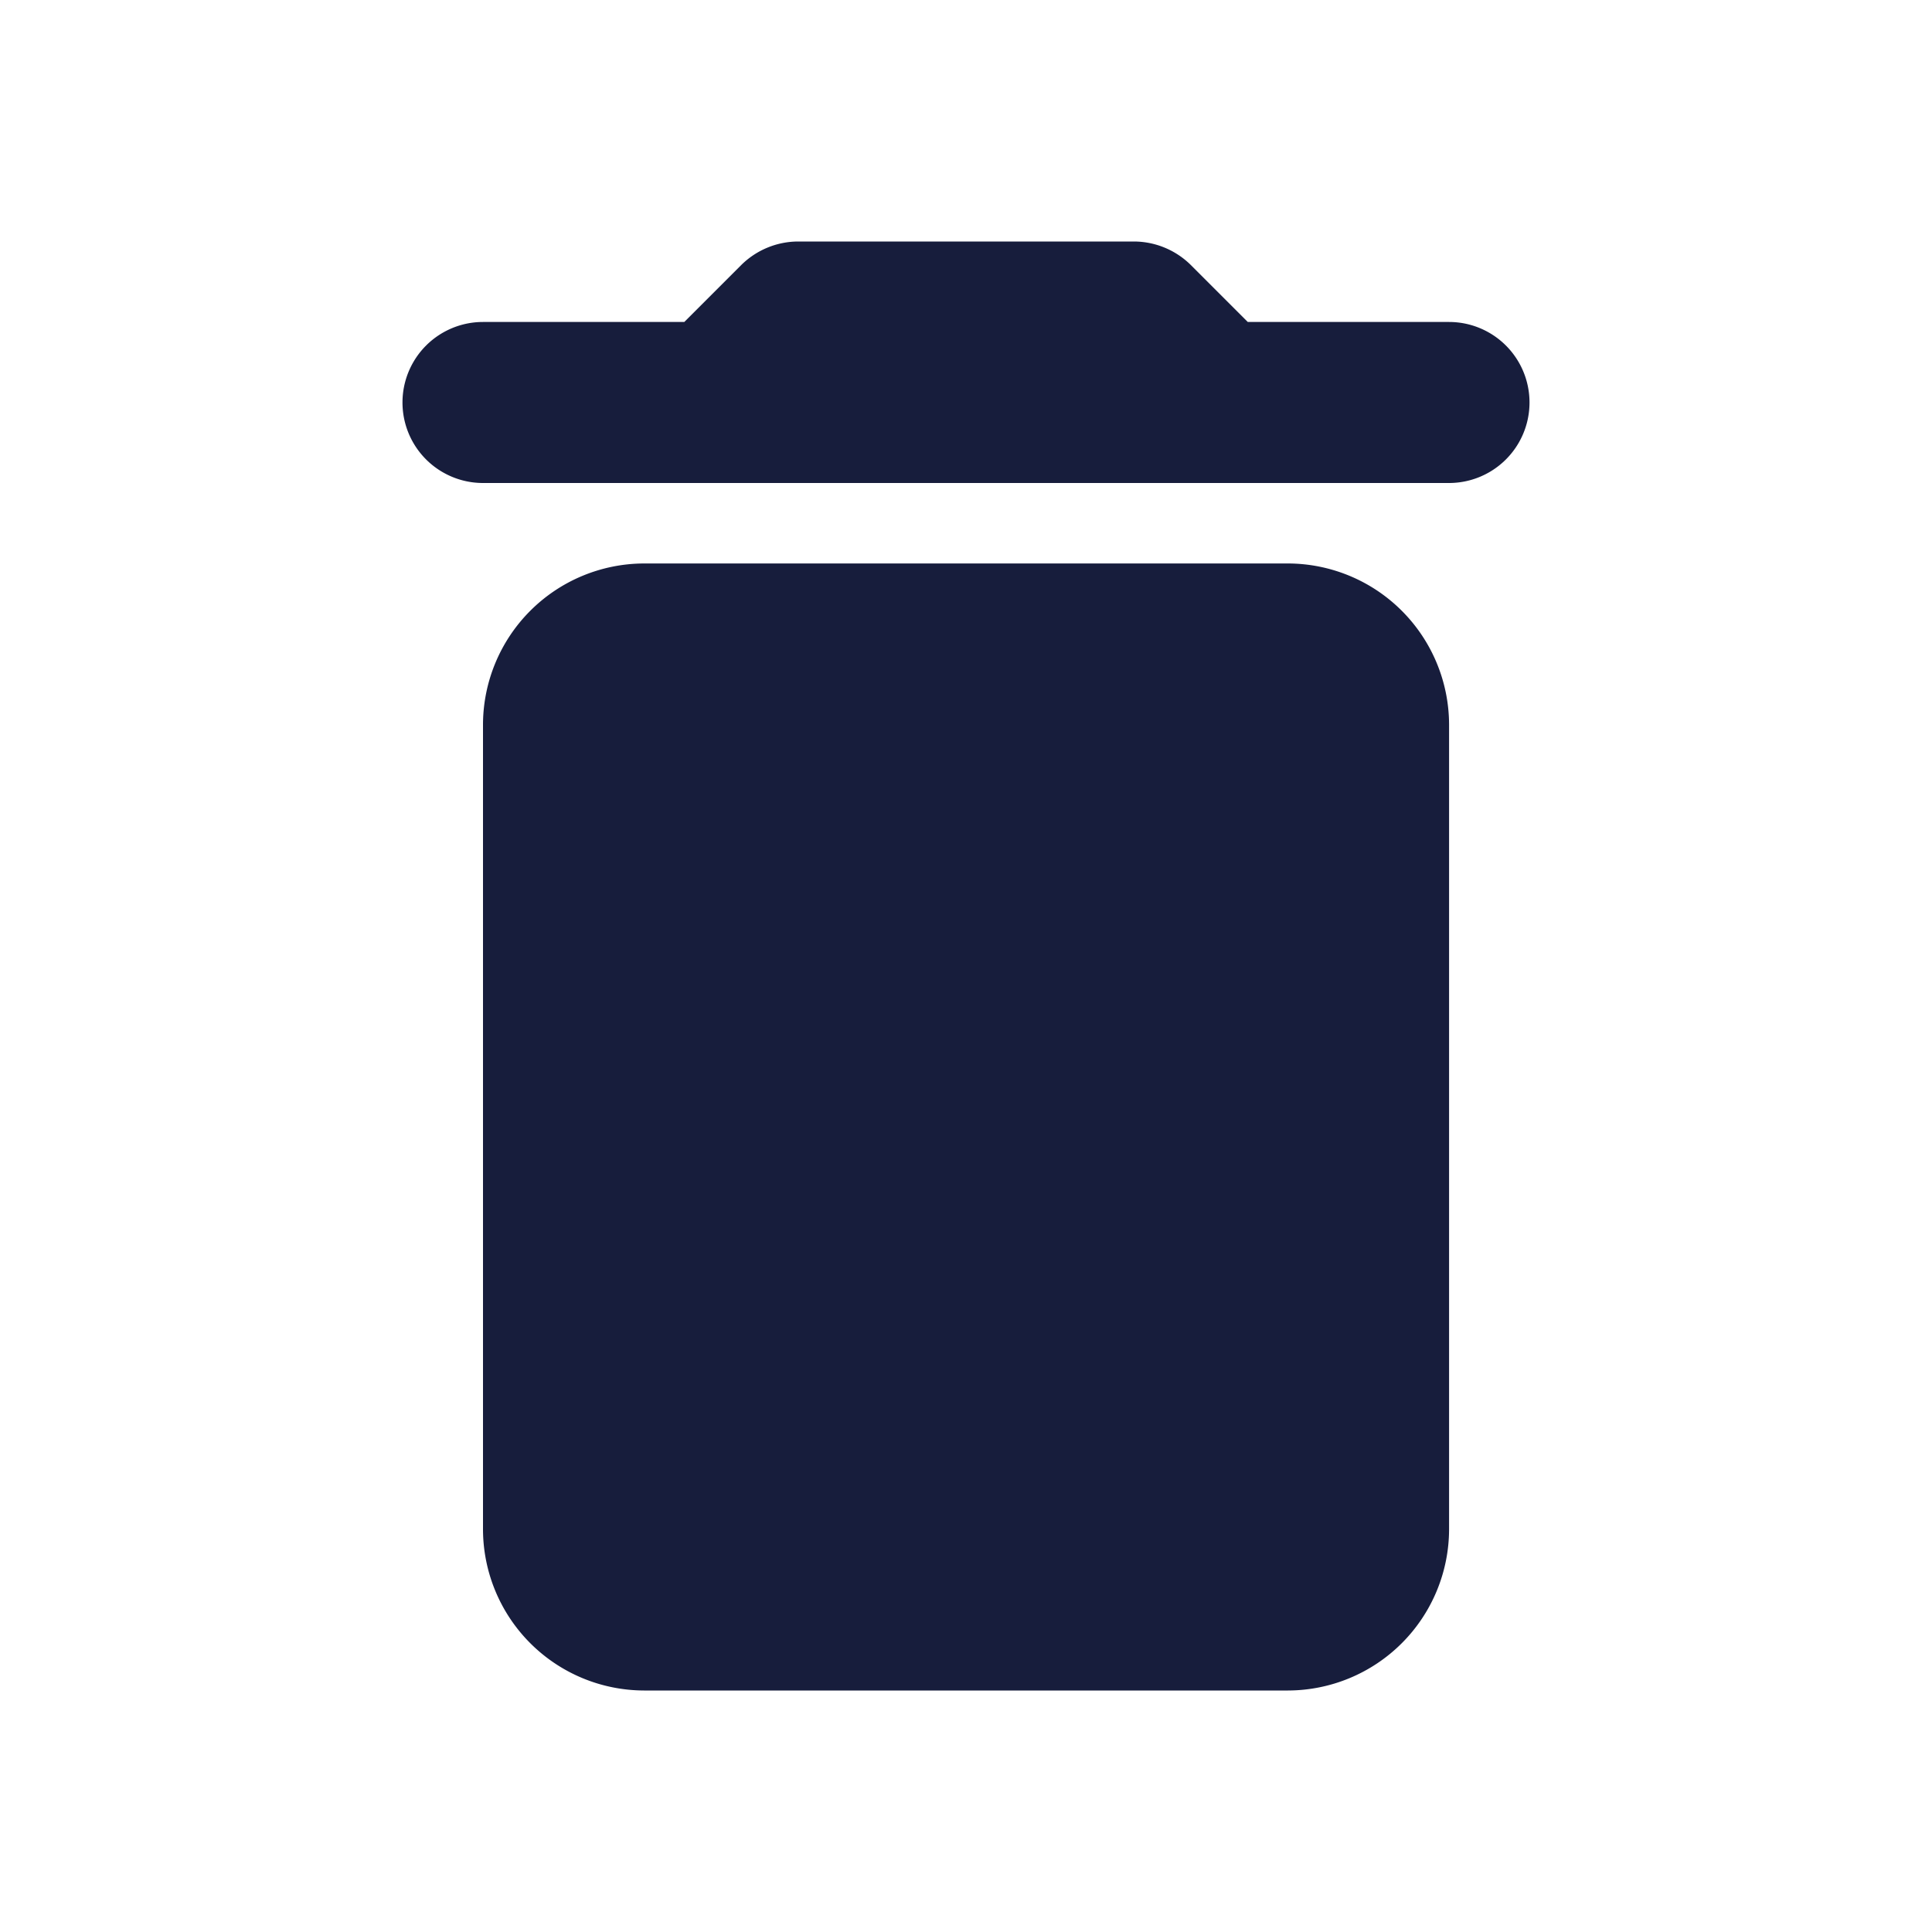 <svg id="delete" xmlns="http://www.w3.org/2000/svg" width="26" height="26" viewBox="0 0 26 26">
  <path id="Path_436" data-name="Path 436" d="M0,0H26V26H0Z" fill="none"/>
  <path id="Path_437" data-name="Path 437" d="M6.083,20.333A2.173,2.173,0,0,0,8.25,22.5h8.667a2.173,2.173,0,0,0,2.167-2.167V9.5a2.173,2.173,0,0,0-2.167-2.167H8.25A2.173,2.173,0,0,0,6.083,9.5Zm13-16.25H16.375l-.769-.769A1.093,1.093,0,0,0,14.847,3H10.319a1.093,1.093,0,0,0-.758.314l-.769.769H6.083a1.083,1.083,0,1,0,0,2.167h13a1.083,1.083,0,1,0,0-2.167Z" transform="translate(0.417 0.25)" fill="#171d3c"/>
</svg>
